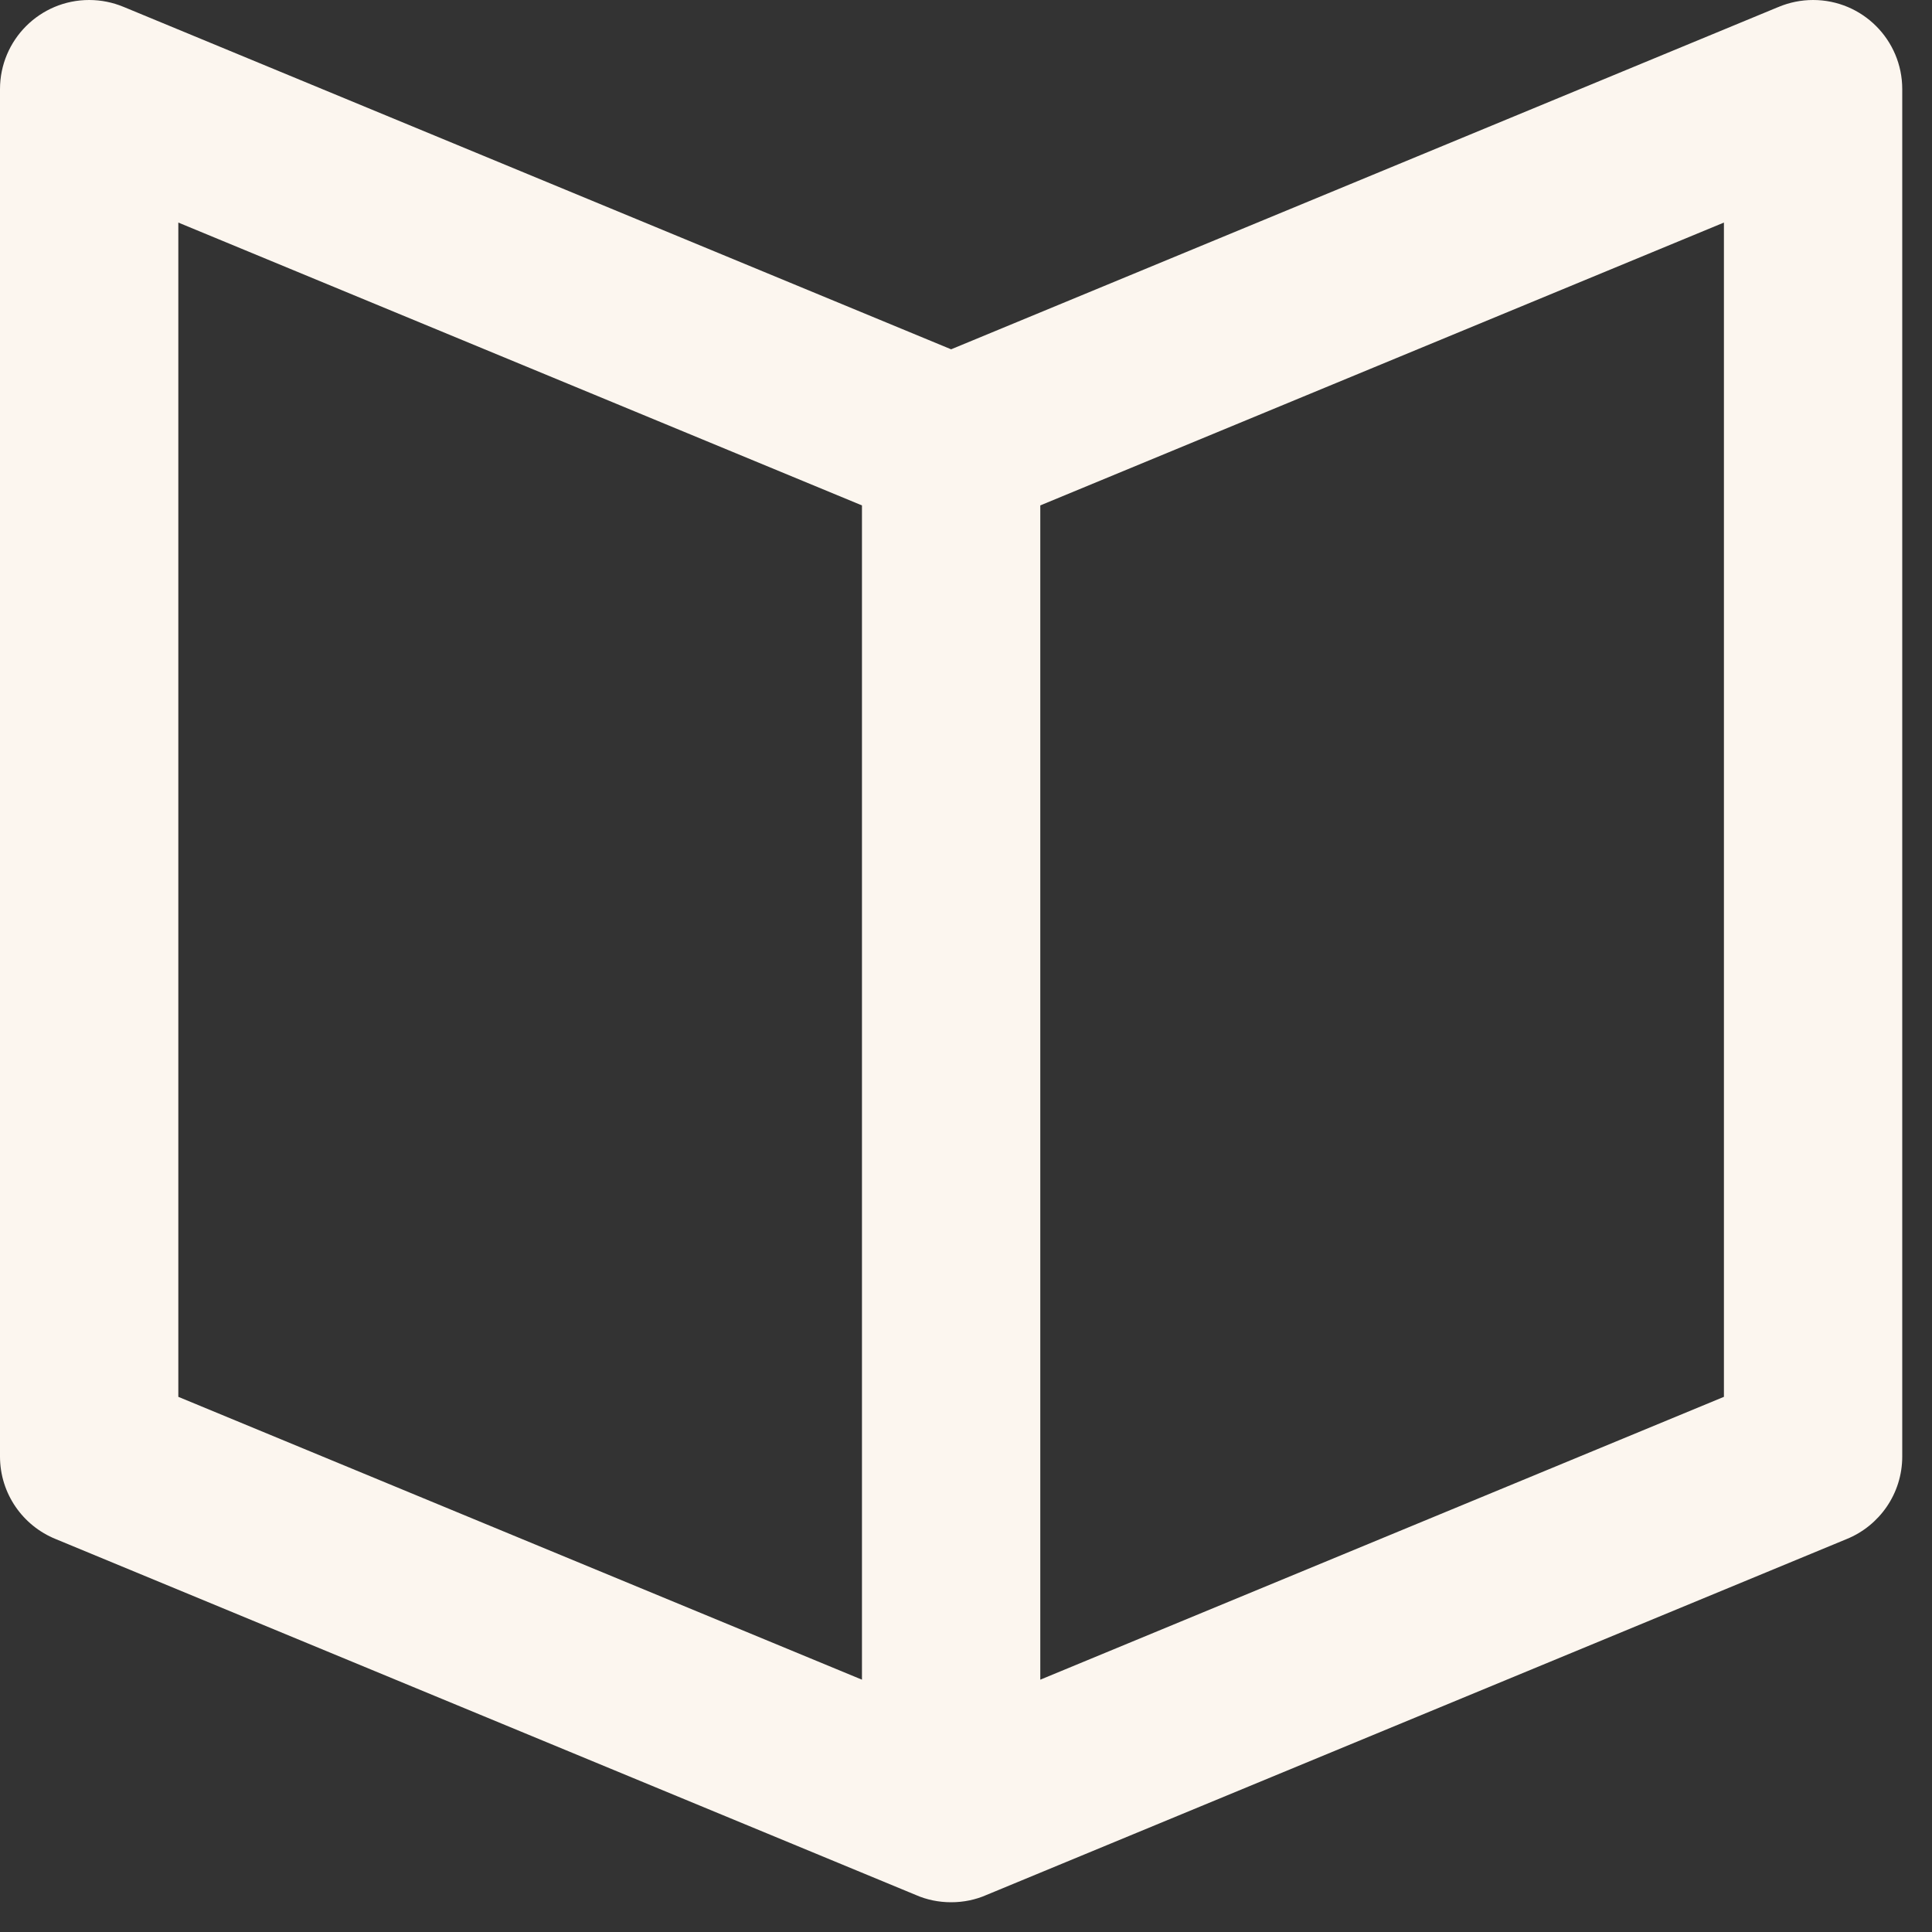 <?xml version="1.0" encoding="UTF-8" standalone="no"?>
<svg width="20px" height="20px" viewBox="0 0 20 20" version="1.1" xmlns="http://www.w3.org/2000/svg" xmlns:xlink="http://www.w3.org/1999/xlink" xmlns:sketch="http://www.bohemiancoding.com/sketch/ns">
    <rect x="0" y="0" width="20" height="20" fill="#333333" stroke="none"/>
    <!-- Generator: Sketch 3.3.3 (12081) - http://www.bohemiancoding.com/sketch -->
    <title>i-book--neutral copy</title>
    <desc>Created with Sketch.</desc>
    <defs></defs>
    <g id="Page-1" stroke="none" stroke-width="1" fill="none" fill-rule="evenodd" sketch:type="MSPage">
        <g id="Simple-Copy" sketch:type="MSArtboardGroup" transform="translate(-95, -106)" fill="#FCF6EF">
            <g id="Group-Copy-6" sketch:type="MSLayerGroup" transform="translate(94, 106)">
                <path d="M20.117,15.932 L11.211,19.617 C11.099,19.666 10.976,19.692 10.846,19.692 C10.716,19.692 10.593,19.666 10.481,19.617 L1.576,15.932 C1.238,15.795 1,15.464 1,15.077 L1,0.923 C1,0.413 1.413,0 1.923,0 C2.048,0 2.167,0.025 2.276,0.07 L2.278,0.071 C2.28,0.072 2.283,0.073 2.286,0.074 L10.846,3.616 L19.406,0.074 C19.409,0.073 19.412,0.072 19.415,0.071 L19.416,0.07 C19.525,0.025 19.644,0 19.769,0 C20.279,0 20.692,0.413 20.692,0.923 L20.692,15.077 C20.692,15.464 20.454,15.795 20.117,15.932 L20.117,15.932 Z M9.923,17.388 L9.923,5.232 L2.846,2.304 L2.846,14.46 L9.923,17.388 L9.923,17.388 Z M18.846,2.304 L11.769,5.232 L11.769,17.388 L18.846,14.46 L18.846,2.304 L18.846,2.304 Z" id="i-book--neutral-copy" sketch:type="MSShapeGroup"></path>
            </g>
        </g>
    </g>
</svg>